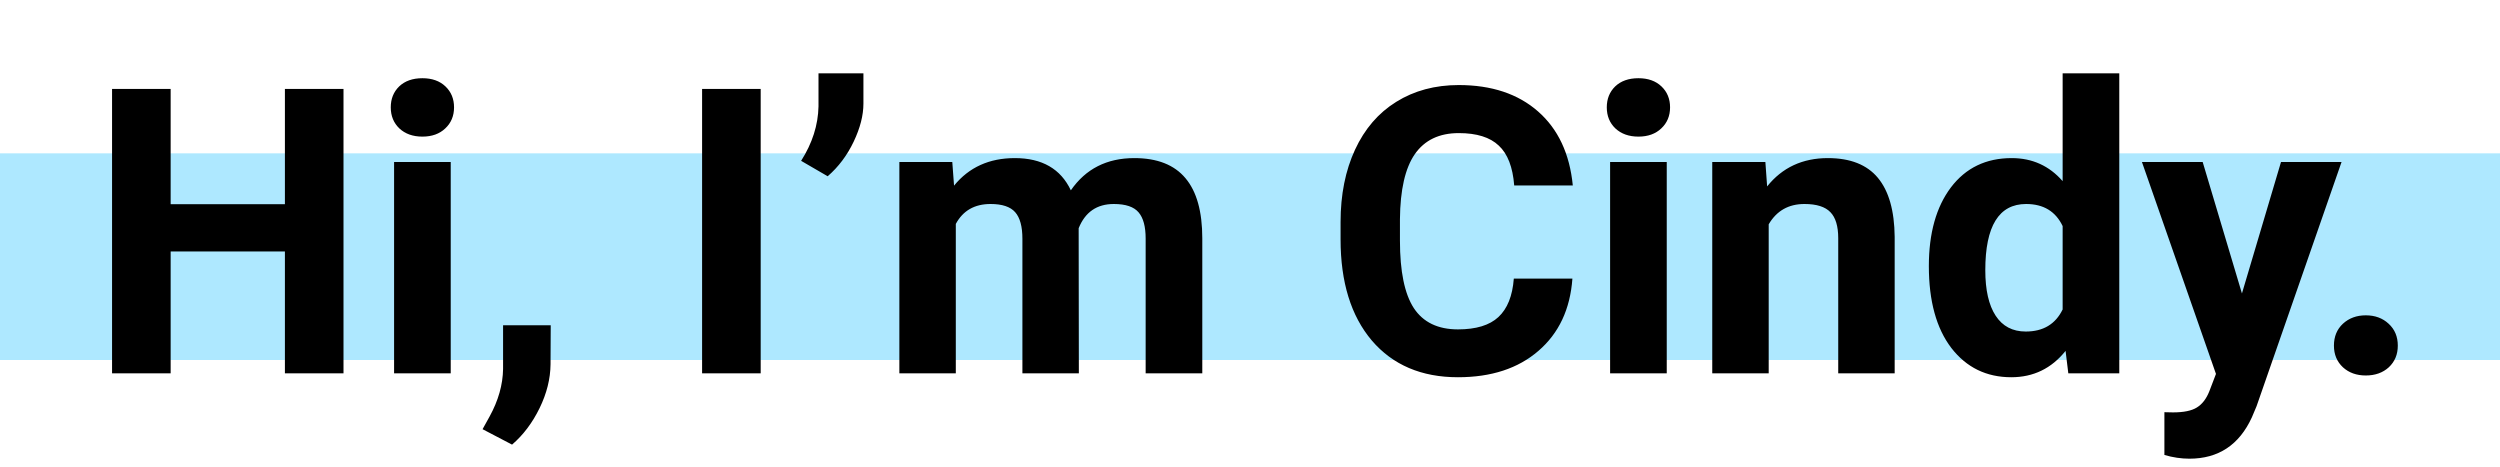 <svg width="375" height="70" viewBox="0 0 375 70" fill="none" xmlns="http://www.w3.org/2000/svg">
<rect y="23" width="375" height="31" fill="#AEE8FF"/>
<path d="M51.525 56H42.736V37.719H25.598V56H16.809V13.344H25.598V30.629H42.736V13.344H51.525V56ZM67.609 56H59.113V24.301H67.609V56ZM58.615 16.098C58.615 14.828 59.035 13.783 59.875 12.963C60.734 12.143 61.897 11.732 63.361 11.732C64.807 11.732 65.959 12.143 66.818 12.963C67.678 13.783 68.107 14.828 68.107 16.098C68.107 17.387 67.668 18.441 66.789 19.262C65.93 20.082 64.787 20.492 63.361 20.492C61.935 20.492 60.783 20.082 59.904 19.262C59.045 18.441 58.615 17.387 58.615 16.098ZM76.809 66.693L72.385 64.379L73.439 62.475C74.748 60.092 75.422 57.719 75.461 55.355V48.793H82.609L82.58 54.652C82.561 56.82 82.014 59.008 80.939 61.215C79.865 63.422 78.488 65.248 76.809 66.693ZM114.104 56H105.314V13.344H114.104V56ZM124.152 26.439L120.168 24.125C121.848 21.488 122.717 18.764 122.775 15.951V11H129.514V15.541C129.514 17.299 129.025 19.203 128.049 21.254C127.072 23.305 125.773 25.033 124.152 26.439ZM142.844 24.301L143.107 27.846C145.354 25.092 148.391 23.715 152.219 23.715C156.301 23.715 159.104 25.326 160.627 28.549C162.854 25.326 166.027 23.715 170.148 23.715C173.586 23.715 176.145 24.721 177.824 26.732C179.504 28.725 180.344 31.732 180.344 35.756V56H171.848V35.785C171.848 33.988 171.496 32.68 170.793 31.859C170.09 31.02 168.85 30.6 167.072 30.6C164.533 30.6 162.775 31.811 161.799 34.232L161.828 56H153.361V35.815C153.361 33.978 153 32.65 152.277 31.83C151.555 31.01 150.324 30.6 148.586 30.6C146.184 30.6 144.445 31.596 143.371 33.588V56H134.904V24.301H142.844ZM235.861 41.791C235.529 46.381 233.83 49.994 230.764 52.631C227.717 55.268 223.693 56.586 218.693 56.586C213.225 56.586 208.918 54.75 205.773 51.078C202.648 47.387 201.086 42.328 201.086 35.902V33.295C201.086 29.193 201.809 25.58 203.254 22.455C204.699 19.33 206.76 16.938 209.436 15.277C212.131 13.598 215.256 12.758 218.811 12.758C223.732 12.758 227.697 14.076 230.705 16.713C233.713 19.35 235.451 23.051 235.92 27.816H227.131C226.916 25.062 226.145 23.07 224.816 21.84C223.508 20.59 221.506 19.965 218.811 19.965C215.881 19.965 213.684 21.02 212.219 23.129C210.773 25.219 210.031 28.471 209.992 32.885V36.107C209.992 40.717 210.686 44.086 212.072 46.215C213.479 48.344 215.686 49.408 218.693 49.408C221.408 49.408 223.43 48.793 224.758 47.562C226.105 46.312 226.877 44.389 227.072 41.791H235.861ZM250.012 56H241.516V24.301H250.012V56ZM241.018 16.098C241.018 14.828 241.438 13.783 242.277 12.963C243.137 12.143 244.299 11.732 245.764 11.732C247.209 11.732 248.361 12.143 249.221 12.963C250.08 13.783 250.51 14.828 250.51 16.098C250.51 17.387 250.07 18.441 249.191 19.262C248.332 20.082 247.189 20.492 245.764 20.492C244.338 20.492 243.186 20.082 242.307 19.262C241.447 18.441 241.018 17.387 241.018 16.098ZM264.807 24.301L265.07 27.963C267.336 25.131 270.373 23.715 274.182 23.715C277.541 23.715 280.041 24.701 281.682 26.674C283.322 28.646 284.162 31.596 284.201 35.522V56H275.734V35.727C275.734 33.93 275.344 32.631 274.562 31.83C273.781 31.01 272.482 30.6 270.666 30.6C268.283 30.6 266.496 31.615 265.305 33.647V56H256.838V24.301H264.807ZM289.328 39.916C289.328 34.975 290.432 31.039 292.639 28.109C294.865 25.18 297.902 23.715 301.75 23.715C304.836 23.715 307.385 24.867 309.396 27.172V11H317.893V56H310.246L309.836 52.631C307.727 55.268 305.012 56.586 301.691 56.586C297.961 56.586 294.963 55.121 292.697 52.191C290.451 49.242 289.328 45.15 289.328 39.916ZM297.795 40.531C297.795 43.5 298.312 45.775 299.348 47.357C300.383 48.94 301.887 49.73 303.859 49.73C306.477 49.73 308.322 48.627 309.396 46.42V33.91C308.342 31.703 306.516 30.6 303.918 30.6C299.836 30.6 297.795 33.91 297.795 40.531ZM336.291 44.018L342.15 24.301H351.232L338.488 60.922L337.785 62.592C335.891 66.732 332.766 68.803 328.41 68.803C327.18 68.803 325.93 68.617 324.66 68.246V61.83L325.949 61.859C327.551 61.859 328.742 61.615 329.523 61.127C330.324 60.639 330.949 59.828 331.398 58.695L332.395 56.088L321.291 24.301H330.402L336.291 44.018ZM350.09 51.84C350.09 50.492 350.539 49.398 351.438 48.559C352.355 47.719 353.498 47.299 354.865 47.299C356.252 47.299 357.395 47.719 358.293 48.559C359.211 49.398 359.67 50.492 359.67 51.84C359.67 53.168 359.221 54.252 358.322 55.092C357.424 55.912 356.271 56.322 354.865 56.322C353.479 56.322 352.336 55.912 351.438 55.092C350.539 54.252 350.09 53.168 350.09 51.84Z" fill="black"/>
</svg>
